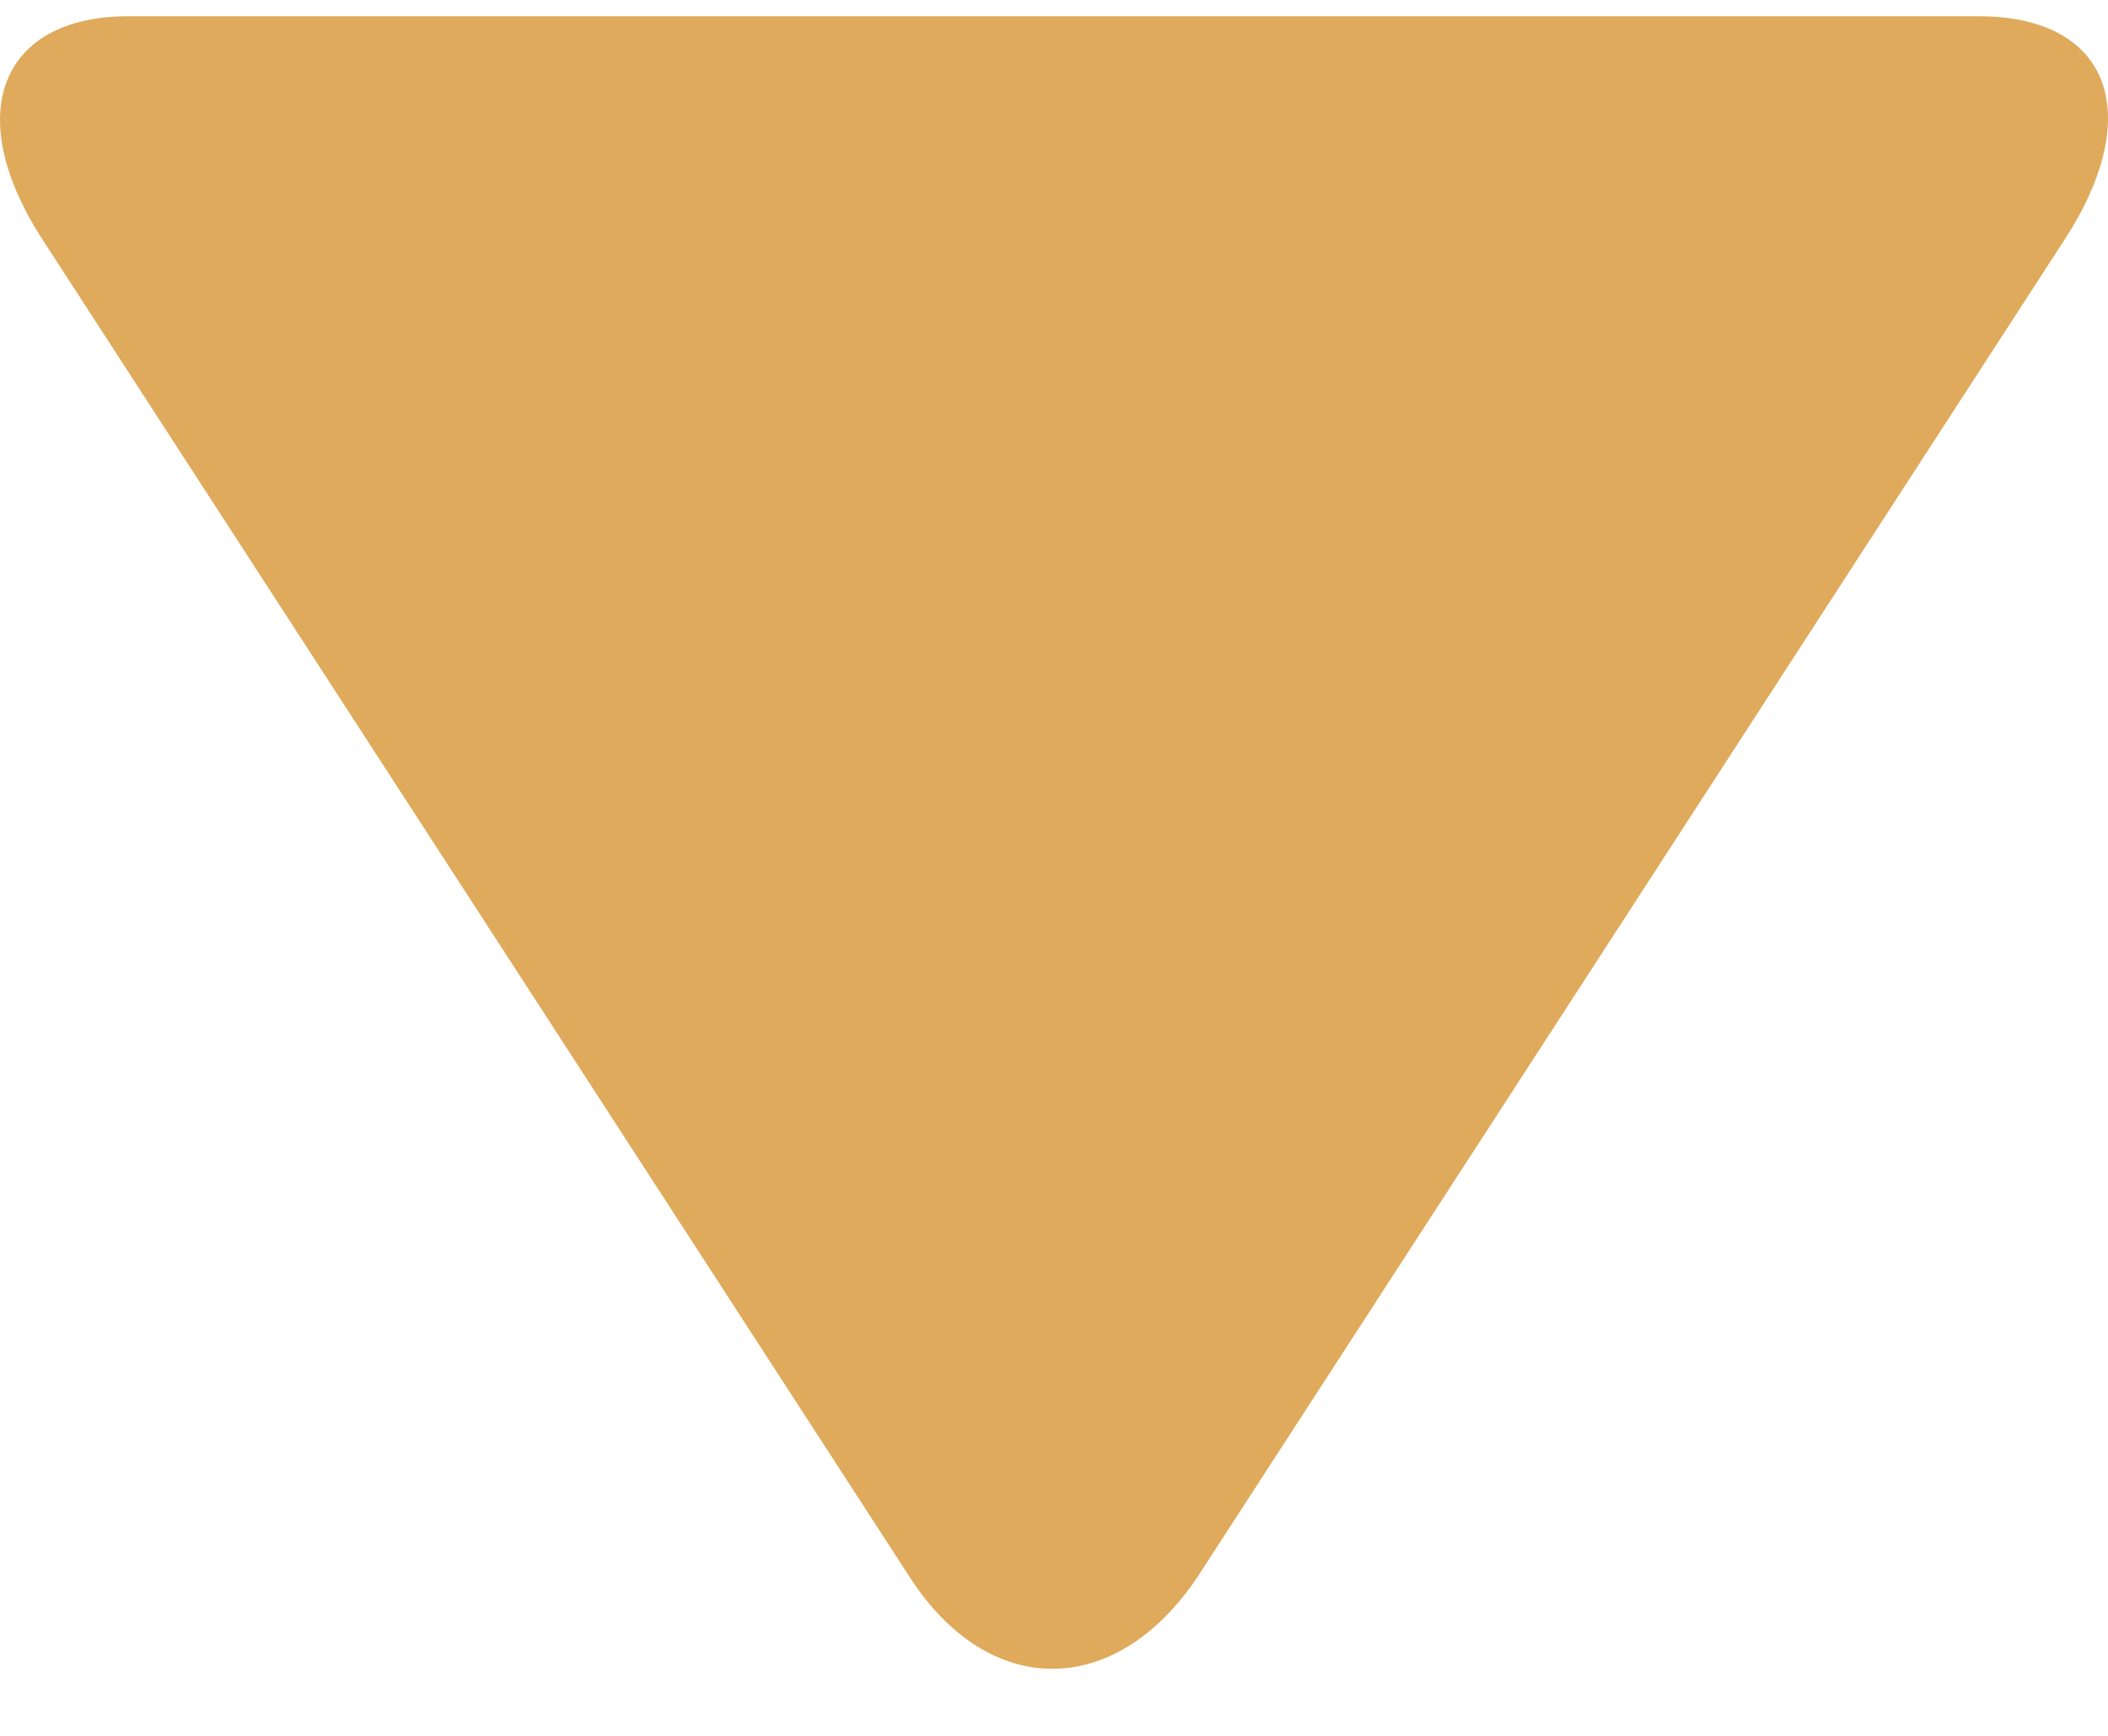 <svg width="17" height="14" viewBox="0 0 17 14" fill="none" xmlns="http://www.w3.org/2000/svg">
<path d="M16.649 1.934L9.657 12.719C8.994 13.706 7.972 13.706 7.336 12.719L0.344 1.934C-0.319 0.913 0.012 0.131 1.035 0.131H15.959C17.009 0.131 17.313 0.913 16.649 1.934Z" fill="#DFAA5B"/>
</svg>
